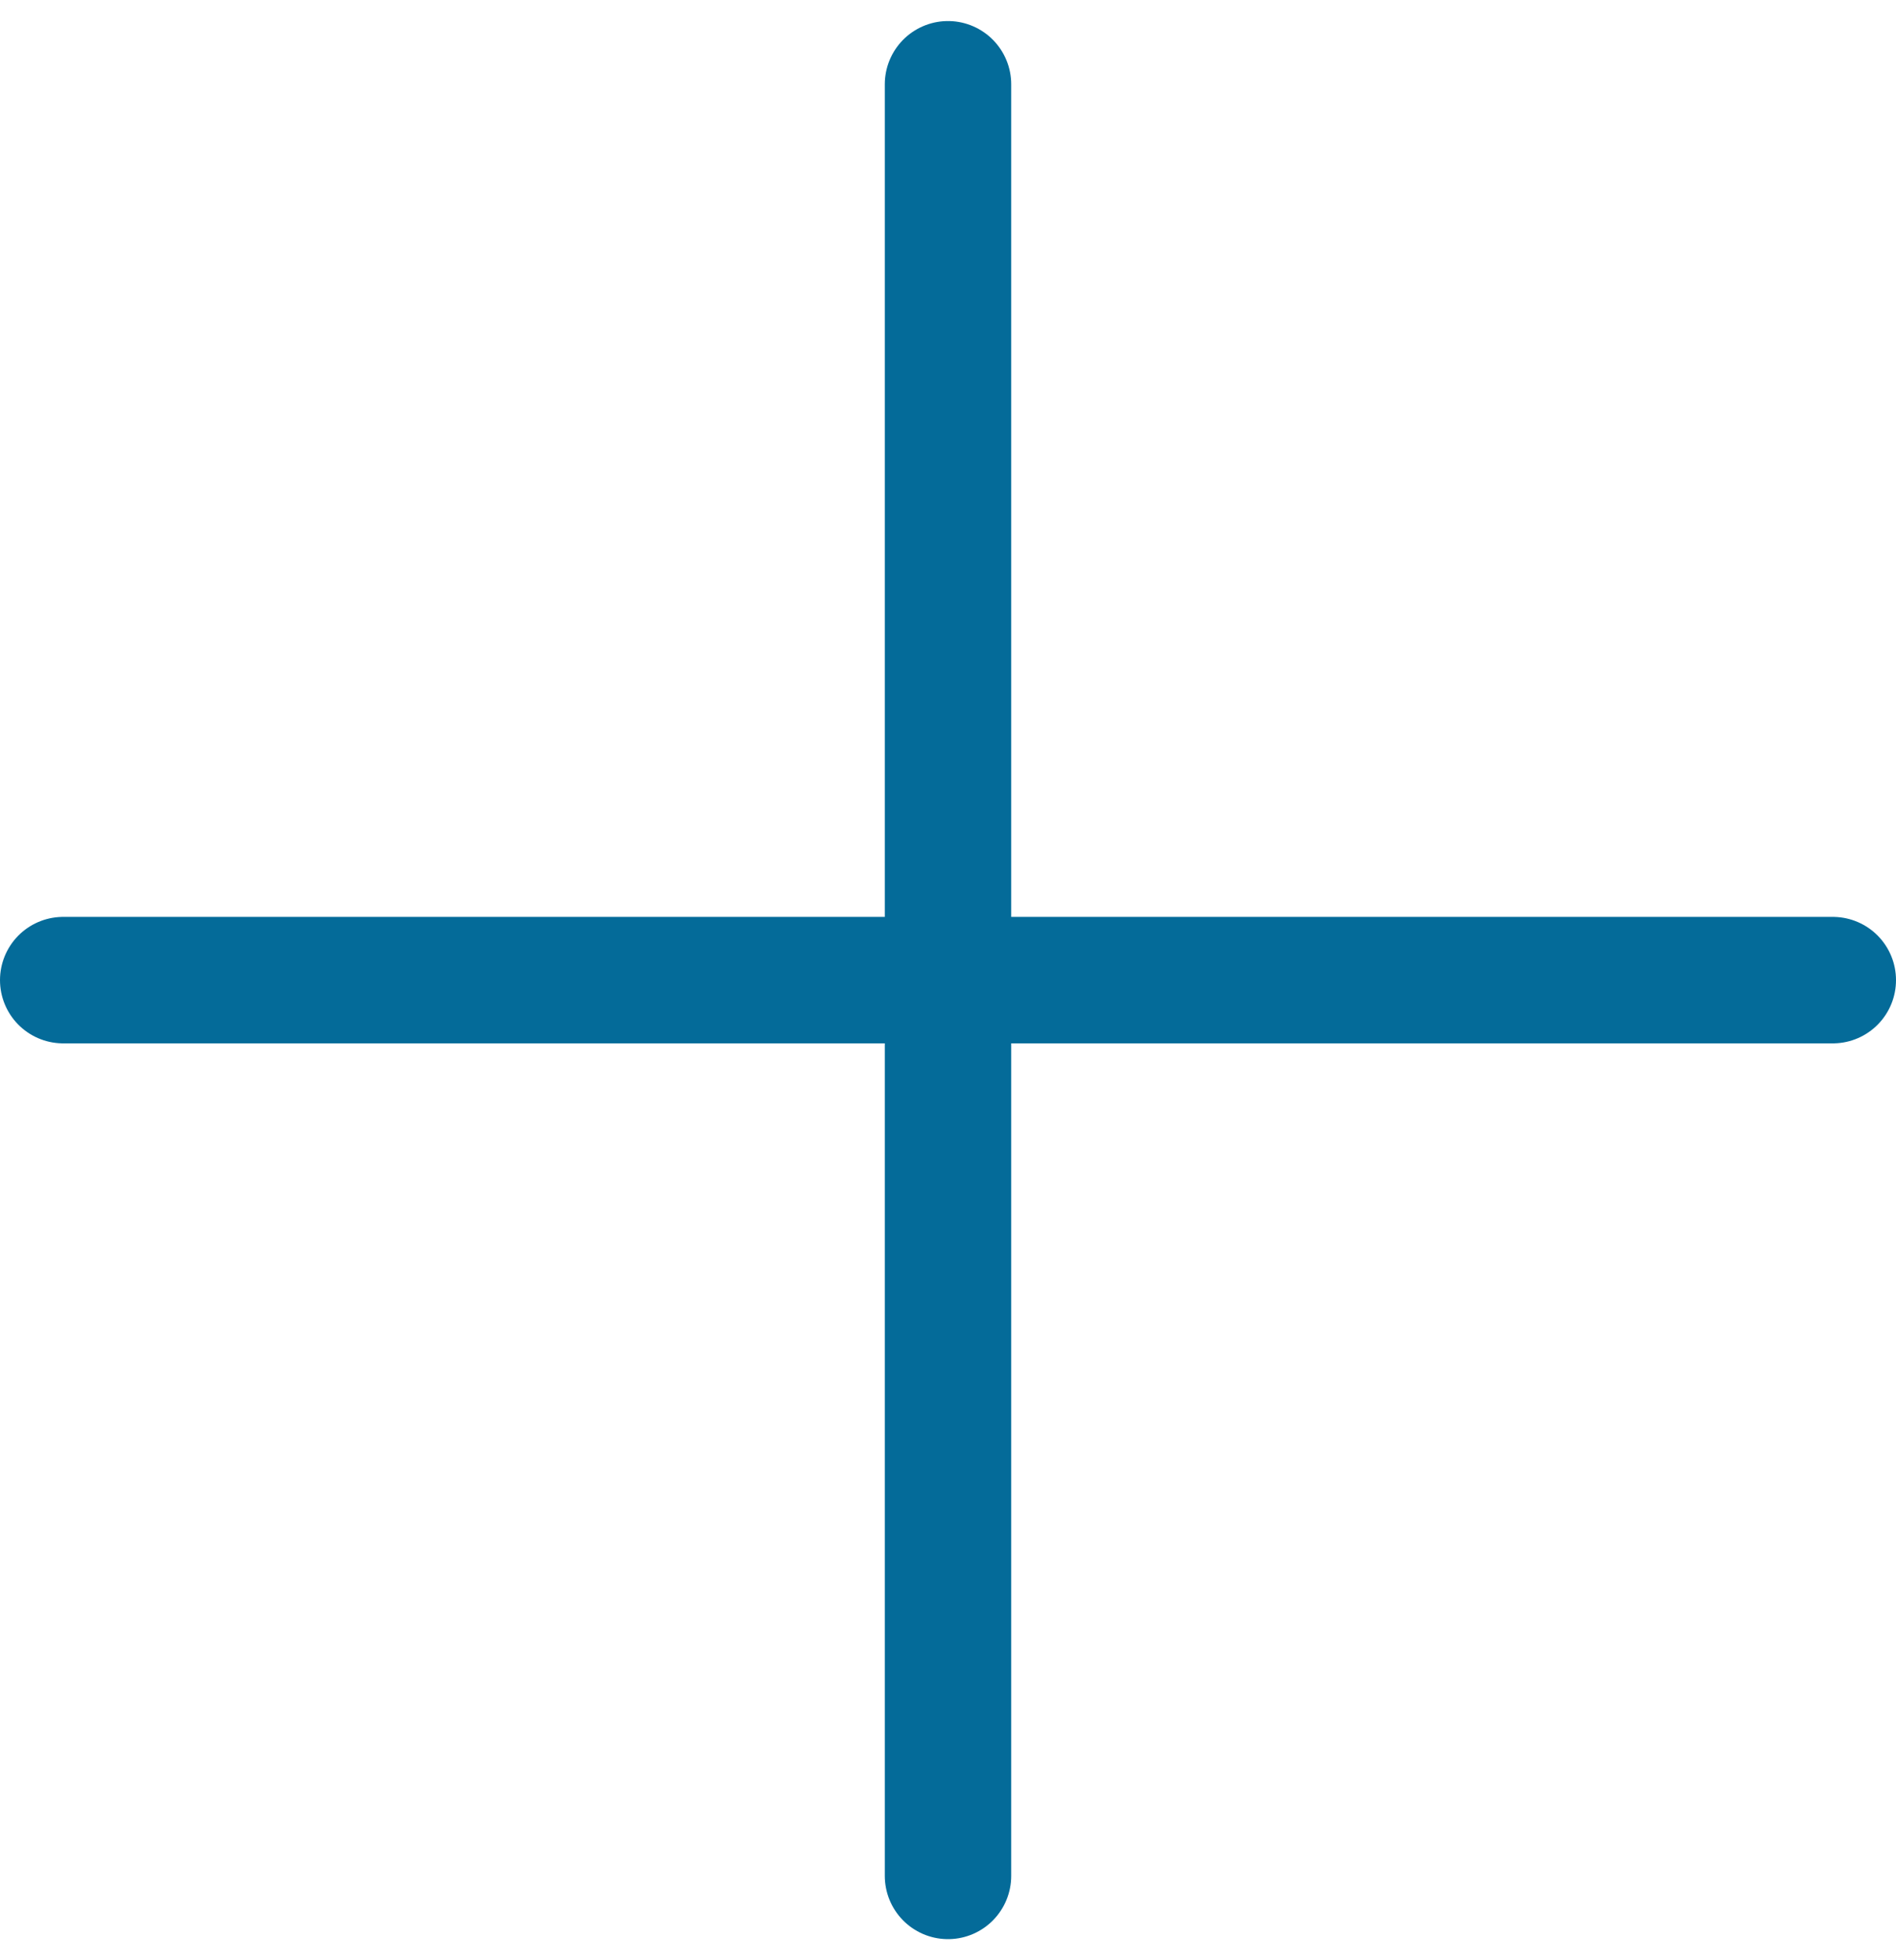 <?xml version="1.0" encoding="UTF-8"?>
<svg width="30px" height="31px" viewBox="0 0 30 31" version="1.1" xmlns="http://www.w3.org/2000/svg" xmlns:xlink="http://www.w3.org/1999/xlink">
    <!-- Generator: Sketch 61.1 (89650) - https://sketch.com -->
    <title>svg/medium/plus</title>
    <desc>Created with Sketch.</desc>
    <g id="**-Sticker-Sheets" stroke="none" stroke-width="1" fill="none" fill-rule="evenodd" stroke-linecap="round" stroke-linejoin="round">
        <g id="sticker-sheet--all--page-5" transform="translate(-570, -704)" stroke="#046B99" stroke-width="2">
            <g id="icon-preview-row-copy-198" transform="translate(0, 677)">
                <g id="Icon-Row">
                    <g id="plus" transform="translate(561, 18.214)">
                        <path d="M24,10.119 L24,38.452 M10,24.286 L38,24.286"></path>
                    </g>
                </g>
            </g>
        </g>
    </g>
</svg>
